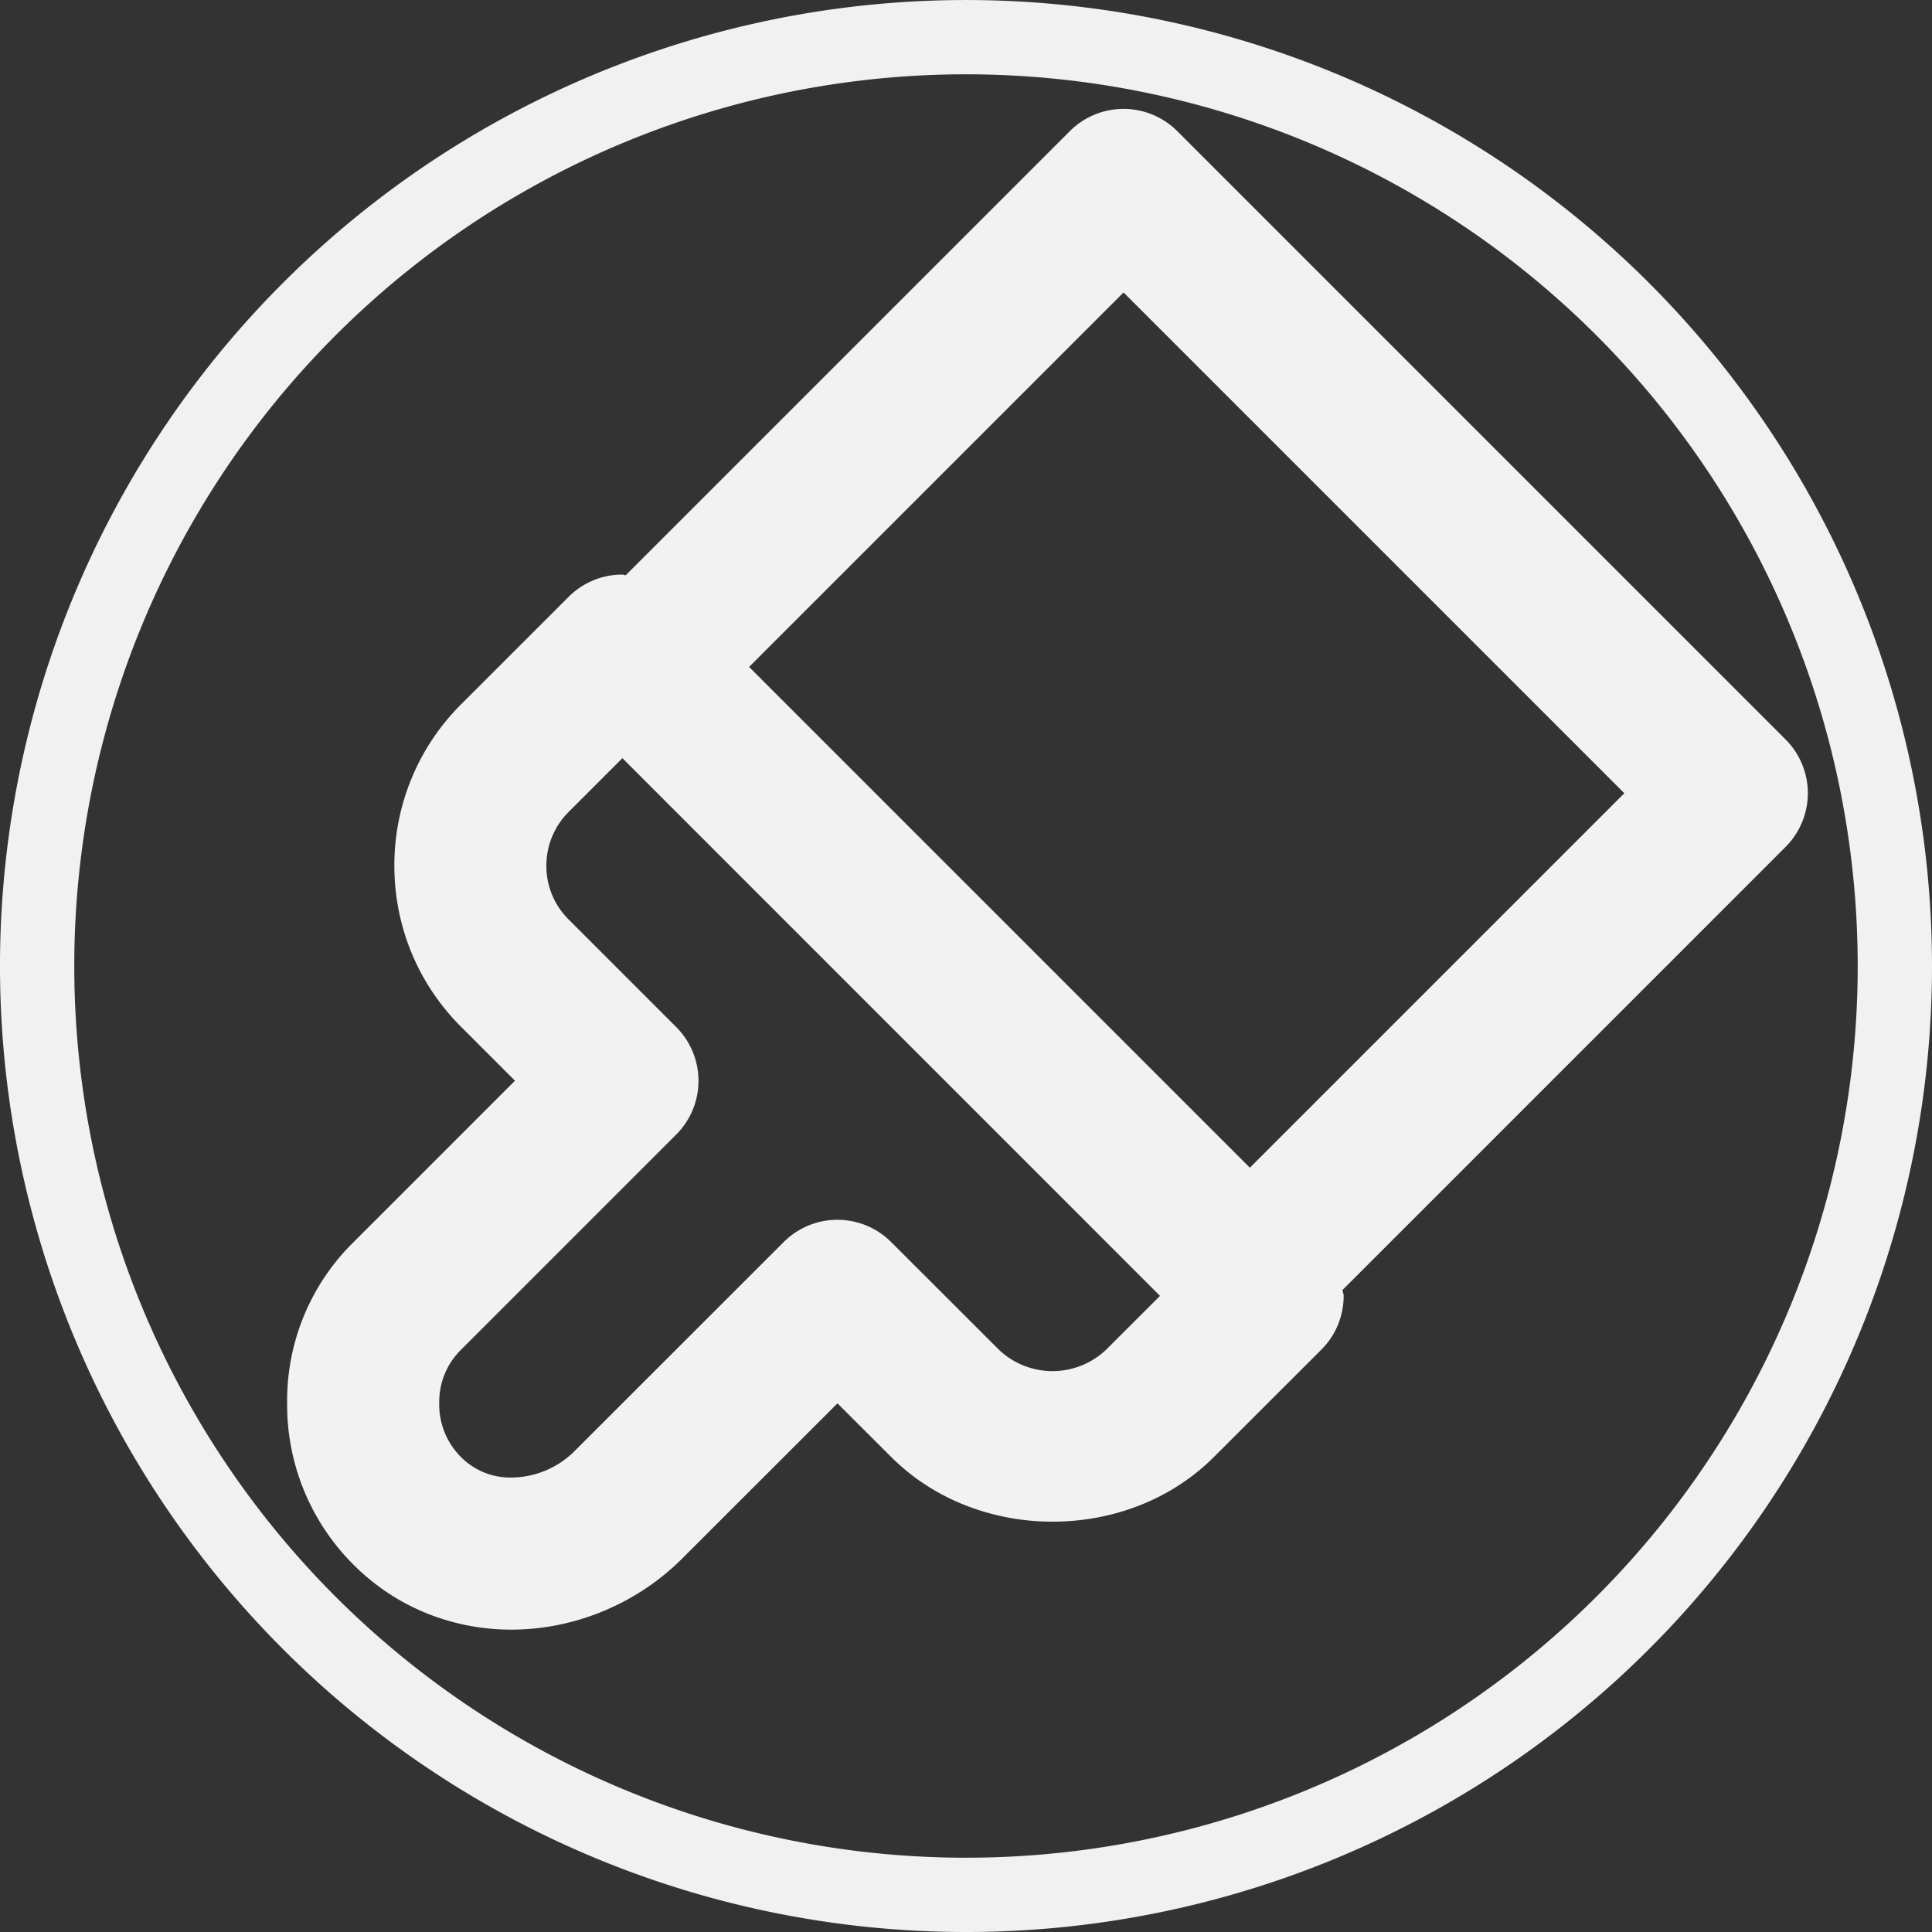 <?xml version="1.0" encoding="UTF-8" standalone="no"?>
<!-- Created with Inkscape (http://www.inkscape.org/) -->

<svg
   width="40mm"
   height="40mm"
   viewBox="0 0 40 40"
   version="1.1"
   id="svg5"
   inkscape:version="1.2.2 (b0a8486541, 2022-12-01)"
   sodipodi:docname="logo.svg"
   xmlns:inkscape="http://www.inkscape.org/namespaces/inkscape"
   xmlns:sodipodi="http://sodipodi.sourceforge.net/DTD/sodipodi-0.dtd"
   xmlns="http://www.w3.org/2000/svg"
   xmlns:svg="http://www.w3.org/2000/svg">
  <rect x="0" y="0" width="40" height="40" fill="#333333" stroke="none"/>
  <sodipodi:namedview
     id="namedview7"
     pagecolor="#505050"
     bordercolor="#ffffff"
     borderopacity="1"
     inkscape:showpageshadow="0"
     inkscape:pageopacity="0"
     inkscape:pagecheckerboard="1"
     inkscape:deskcolor="#505050"
     inkscape:document-units="mm"
     showgrid="false"
     inkscape:zoom="3.6948106"
     inkscape:cx="76.323262"
     inkscape:cy="77.270536"
     inkscape:window-width="1600"
     inkscape:window-height="815"
     inkscape:window-x="0"
     inkscape:window-y="0"
     inkscape:window-maximized="1"
     inkscape:current-layer="layer1" />
  <defs
     id="defs2" />
  <g
     inkscape:label="Layer 1"
     inkscape:groupmode="layer"
     id="layer1">
    <path
       style="fill:none;stroke:#f1f1f1;stroke-width:1.538;stroke-linecap:round;stroke-linejoin:round;stroke-miterlimit:1;stroke-dasharray:none;stroke-opacity:1;paint-order:stroke markers fill"
       id="path234"
       sodipodi:type="arc"
       sodipodi:cx="20.000002"
       sodipodi:cy="20.000002"
       sodipodi:rx="19.230768"
       sodipodi:ry="19.230762"
       sodipodi:start="0"
       sodipodi:end="6.2744678"
       sodipodi:open="true"
       sodipodi:arc-type="chord"
       d="M 39.231,20 A 19.231,19.231 0 0 1 20.042,39.231 19.231,19.231 0 0 1 0.769,20.084 19.231,19.231 0 0 1 19.874,0.77 19.231,19.231 0 0 1 39.23,19.832 Z" />
    <path
       d="m 24.375,2.716 a 1.573,1.573 0 0 0 -2.226,0 l -9.194,9.194 c -0.024,-0.002 -0.046,-0.014 -0.069,-0.014 a 1.57,1.57 0 0 0 -1.113,0.461 L 9.547,14.582 a 4.699,4.699 0 0 0 -1.382,3.341 c 0,1.263 0.493,2.45 1.384,3.339 l 1.113,1.113 -3.341,3.341 a 4.597,4.597 0 0 0 -1.376,3.32 4.672,4.672 0 0 0 1.673,3.633 c 0.817,0.691 1.87,1.071 2.967,1.071 1.313,0 2.604,-0.537 3.542,-1.475 l 3.212,-3.21 1.113,1.111 c 1.785,1.784 4.894,1.785 6.678,0.002 l 2.228,-2.226 A 1.57,1.57 0 0 0 27.819,26.828 c 0,-0.041 -0.02,-0.079 -0.024,-0.12 l 9.173,-9.173 a 1.573,1.573 0 0 0 0,-2.226 z M 22.903,27.942 a 1.61,1.61 0 0 1 -2.226,-0.002 l -2.226,-2.224 a 1.573,1.573 0 0 0 -2.226,0 l -4.323,4.321 a 1.873,1.873 0 0 1 -1.316,0.554 1.433,1.433 0 0 1 -0.935,-0.327 1.54,1.54 0 0 1 -0.557,-1.231 1.51,1.51 0 0 1 0.452,-1.089 l 4.454,-4.454 a 1.573,1.573 0 0 0 0,-2.226 l -2.228,-2.228 a 1.559,1.559 0 0 1 -0.46,-1.111 c 0,-0.422 0.164,-0.817 0.461,-1.115 L 12.886,15.697 24.017,26.83 Z M 25.877,24.176 15.509,13.808 23.262,6.055 33.63,16.423 Z"
       id="path1624"
       style="fill:#f2f2f2;fill-opacity:1;stroke-width:1.574" />
  </g>
</svg>
